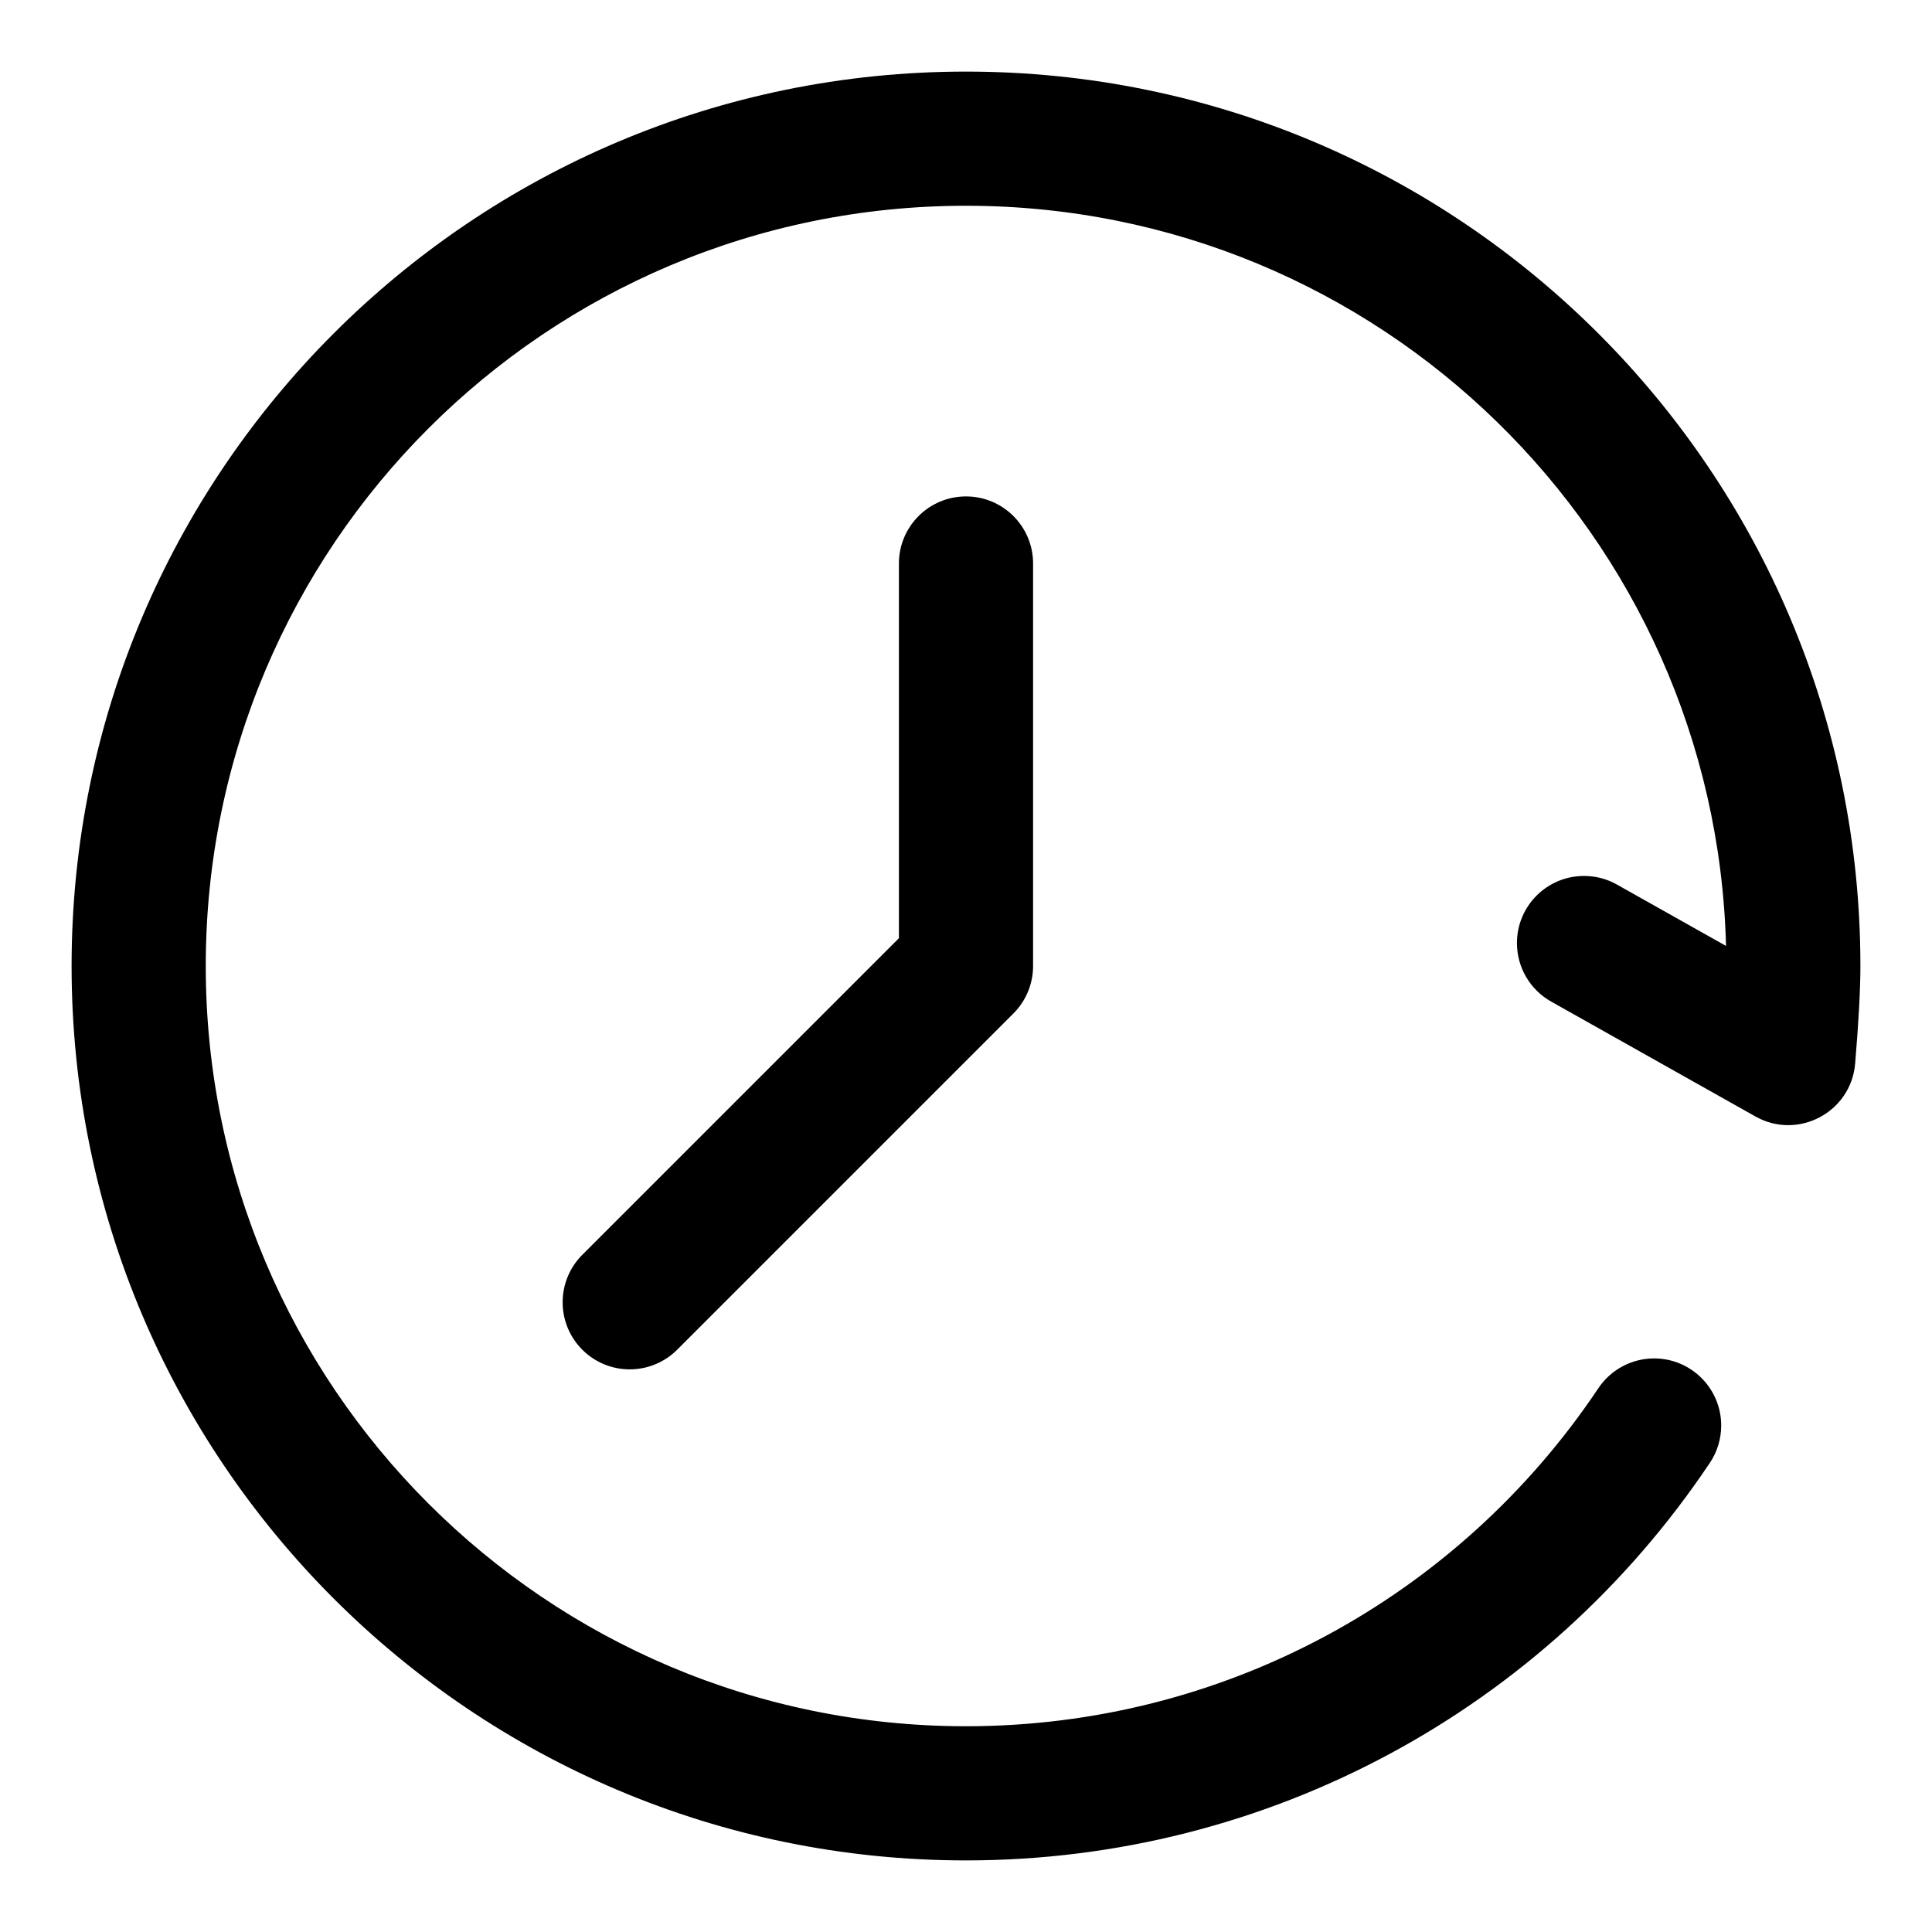 ﻿<?xml version="1.0" encoding="utf-8"?>
<svg version="1.1" xmlns:xlink="http://www.w3.org/1999/xlink" width="18px" height="18px" xmlns="http://www.w3.org/2000/svg">
  <defs>
    <pattern id="BGPattern" patternUnits="userSpaceOnUse" alignment="0 0" imageRepeat="None" />
    <mask fill="white" id="Clip5374">
      <path d="M 15.064 8.241  L 16.081 8.813  C 15.982 4.988  12.85 1.917  9 1.917  C 5.088 1.917  1.917 5.088  1.917 9  C 1.917 12.912  5.088 16.083  9 16.083  C 11.393 16.083  13.583 14.888  14.89 12.936  C 15.006 12.761  15.202 12.656  15.411 12.656  C 15.756 12.656  16.036 12.936  16.036 13.281  C 16.036 13.406  15.999 13.528  15.929 13.631  C 14.392 15.926  11.815 17.333  9 17.333  C 4.398 17.333  0.667 13.602  0.667 9  C 0.667 4.398  4.398 0.667  9 0.667  C 13.602 0.667  17.333 4.398  17.333 9  C 17.333 9.214  17.317 9.515  17.284 9.909  C 17.246 10.363  16.751 10.625  16.355 10.402  L 14.451 9.331  C 14.254 9.22  14.133 9.012  14.133 8.786  C 14.133 8.441  14.413 8.161  14.758 8.161  C 14.865 8.161  14.971 8.188  15.064 8.241  Z M 5.433 11.683  L 8.375 8.741  L 8.375 5.25  C 8.375 4.905  8.655 4.625  9 4.625  C 9.345 4.625  9.625 4.905  9.625 5.25  L 9.625 9  C 9.625 9.166  9.559 9.325  9.442 9.442  L 6.317 12.567  C 6.199 12.689  6.037 12.758  5.867 12.758  C 5.522 12.758  5.242 12.478  5.242 12.133  C 5.242 11.963  5.311 11.801  5.433 11.683  Z " fill-rule="evenodd" />
    </mask>
  </defs>
  <g transform="matrix(1 0 0 1 -325 -16 )">
    <path d="M 15.064 8.241  L 16.081 8.813  C 15.982 4.988  12.85 1.917  9 1.917  C 5.088 1.917  1.917 5.088  1.917 9  C 1.917 12.912  5.088 16.083  9 16.083  C 11.393 16.083  13.583 14.888  14.89 12.936  C 15.006 12.761  15.202 12.656  15.411 12.656  C 15.756 12.656  16.036 12.936  16.036 13.281  C 16.036 13.406  15.999 13.528  15.929 13.631  C 14.392 15.926  11.815 17.333  9 17.333  C 4.398 17.333  0.667 13.602  0.667 9  C 0.667 4.398  4.398 0.667  9 0.667  C 13.602 0.667  17.333 4.398  17.333 9  C 17.333 9.214  17.317 9.515  17.284 9.909  C 17.246 10.363  16.751 10.625  16.355 10.402  L 14.451 9.331  C 14.254 9.22  14.133 9.012  14.133 8.786  C 14.133 8.441  14.413 8.161  14.758 8.161  C 14.865 8.161  14.971 8.188  15.064 8.241  Z M 5.433 11.683  L 8.375 8.741  L 8.375 5.25  C 8.375 4.905  8.655 4.625  9 4.625  C 9.345 4.625  9.625 4.905  9.625 5.25  L 9.625 9  C 9.625 9.166  9.559 9.325  9.442 9.442  L 6.317 12.567  C 6.199 12.689  6.037 12.758  5.867 12.758  C 5.522 12.758  5.242 12.478  5.242 12.133  C 5.242 11.963  5.311 11.801  5.433 11.683  Z " fill-rule="nonzero" fill="rgba(0, 0, 0, 1)" stroke="none" transform="matrix(1 0 0 1 325 16 )" class="fill" />
    <path d="M 15.064 8.241  L 16.081 8.813  C 15.982 4.988  12.85 1.917  9 1.917  C 5.088 1.917  1.917 5.088  1.917 9  C 1.917 12.912  5.088 16.083  9 16.083  C 11.393 16.083  13.583 14.888  14.89 12.936  C 15.006 12.761  15.202 12.656  15.411 12.656  C 15.756 12.656  16.036 12.936  16.036 13.281  C 16.036 13.406  15.999 13.528  15.929 13.631  C 14.392 15.926  11.815 17.333  9 17.333  C 4.398 17.333  0.667 13.602  0.667 9  C 0.667 4.398  4.398 0.667  9 0.667  C 13.602 0.667  17.333 4.398  17.333 9  C 17.333 9.214  17.317 9.515  17.284 9.909  C 17.246 10.363  16.751 10.625  16.355 10.402  L 14.451 9.331  C 14.254 9.22  14.133 9.012  14.133 8.786  C 14.133 8.441  14.413 8.161  14.758 8.161  C 14.865 8.161  14.971 8.188  15.064 8.241  Z " stroke-width="0" stroke-dasharray="0" stroke="rgba(255, 255, 255, 0)" fill="none" transform="matrix(1 0 0 1 325 16 )" class="stroke" mask="url(#Clip5374)" />
    <path d="M 5.433 11.683  L 8.375 8.741  L 8.375 5.25  C 8.375 4.905  8.655 4.625  9 4.625  C 9.345 4.625  9.625 4.905  9.625 5.25  L 9.625 9  C 9.625 9.166  9.559 9.325  9.442 9.442  L 6.317 12.567  C 6.199 12.689  6.037 12.758  5.867 12.758  C 5.522 12.758  5.242 12.478  5.242 12.133  C 5.242 11.963  5.311 11.801  5.433 11.683  Z " stroke-width="0" stroke-dasharray="0" stroke="rgba(255, 255, 255, 0)" fill="none" transform="matrix(1 0 0 1 325 16 )" class="stroke" mask="url(#Clip5374)" />
  </g>
</svg>